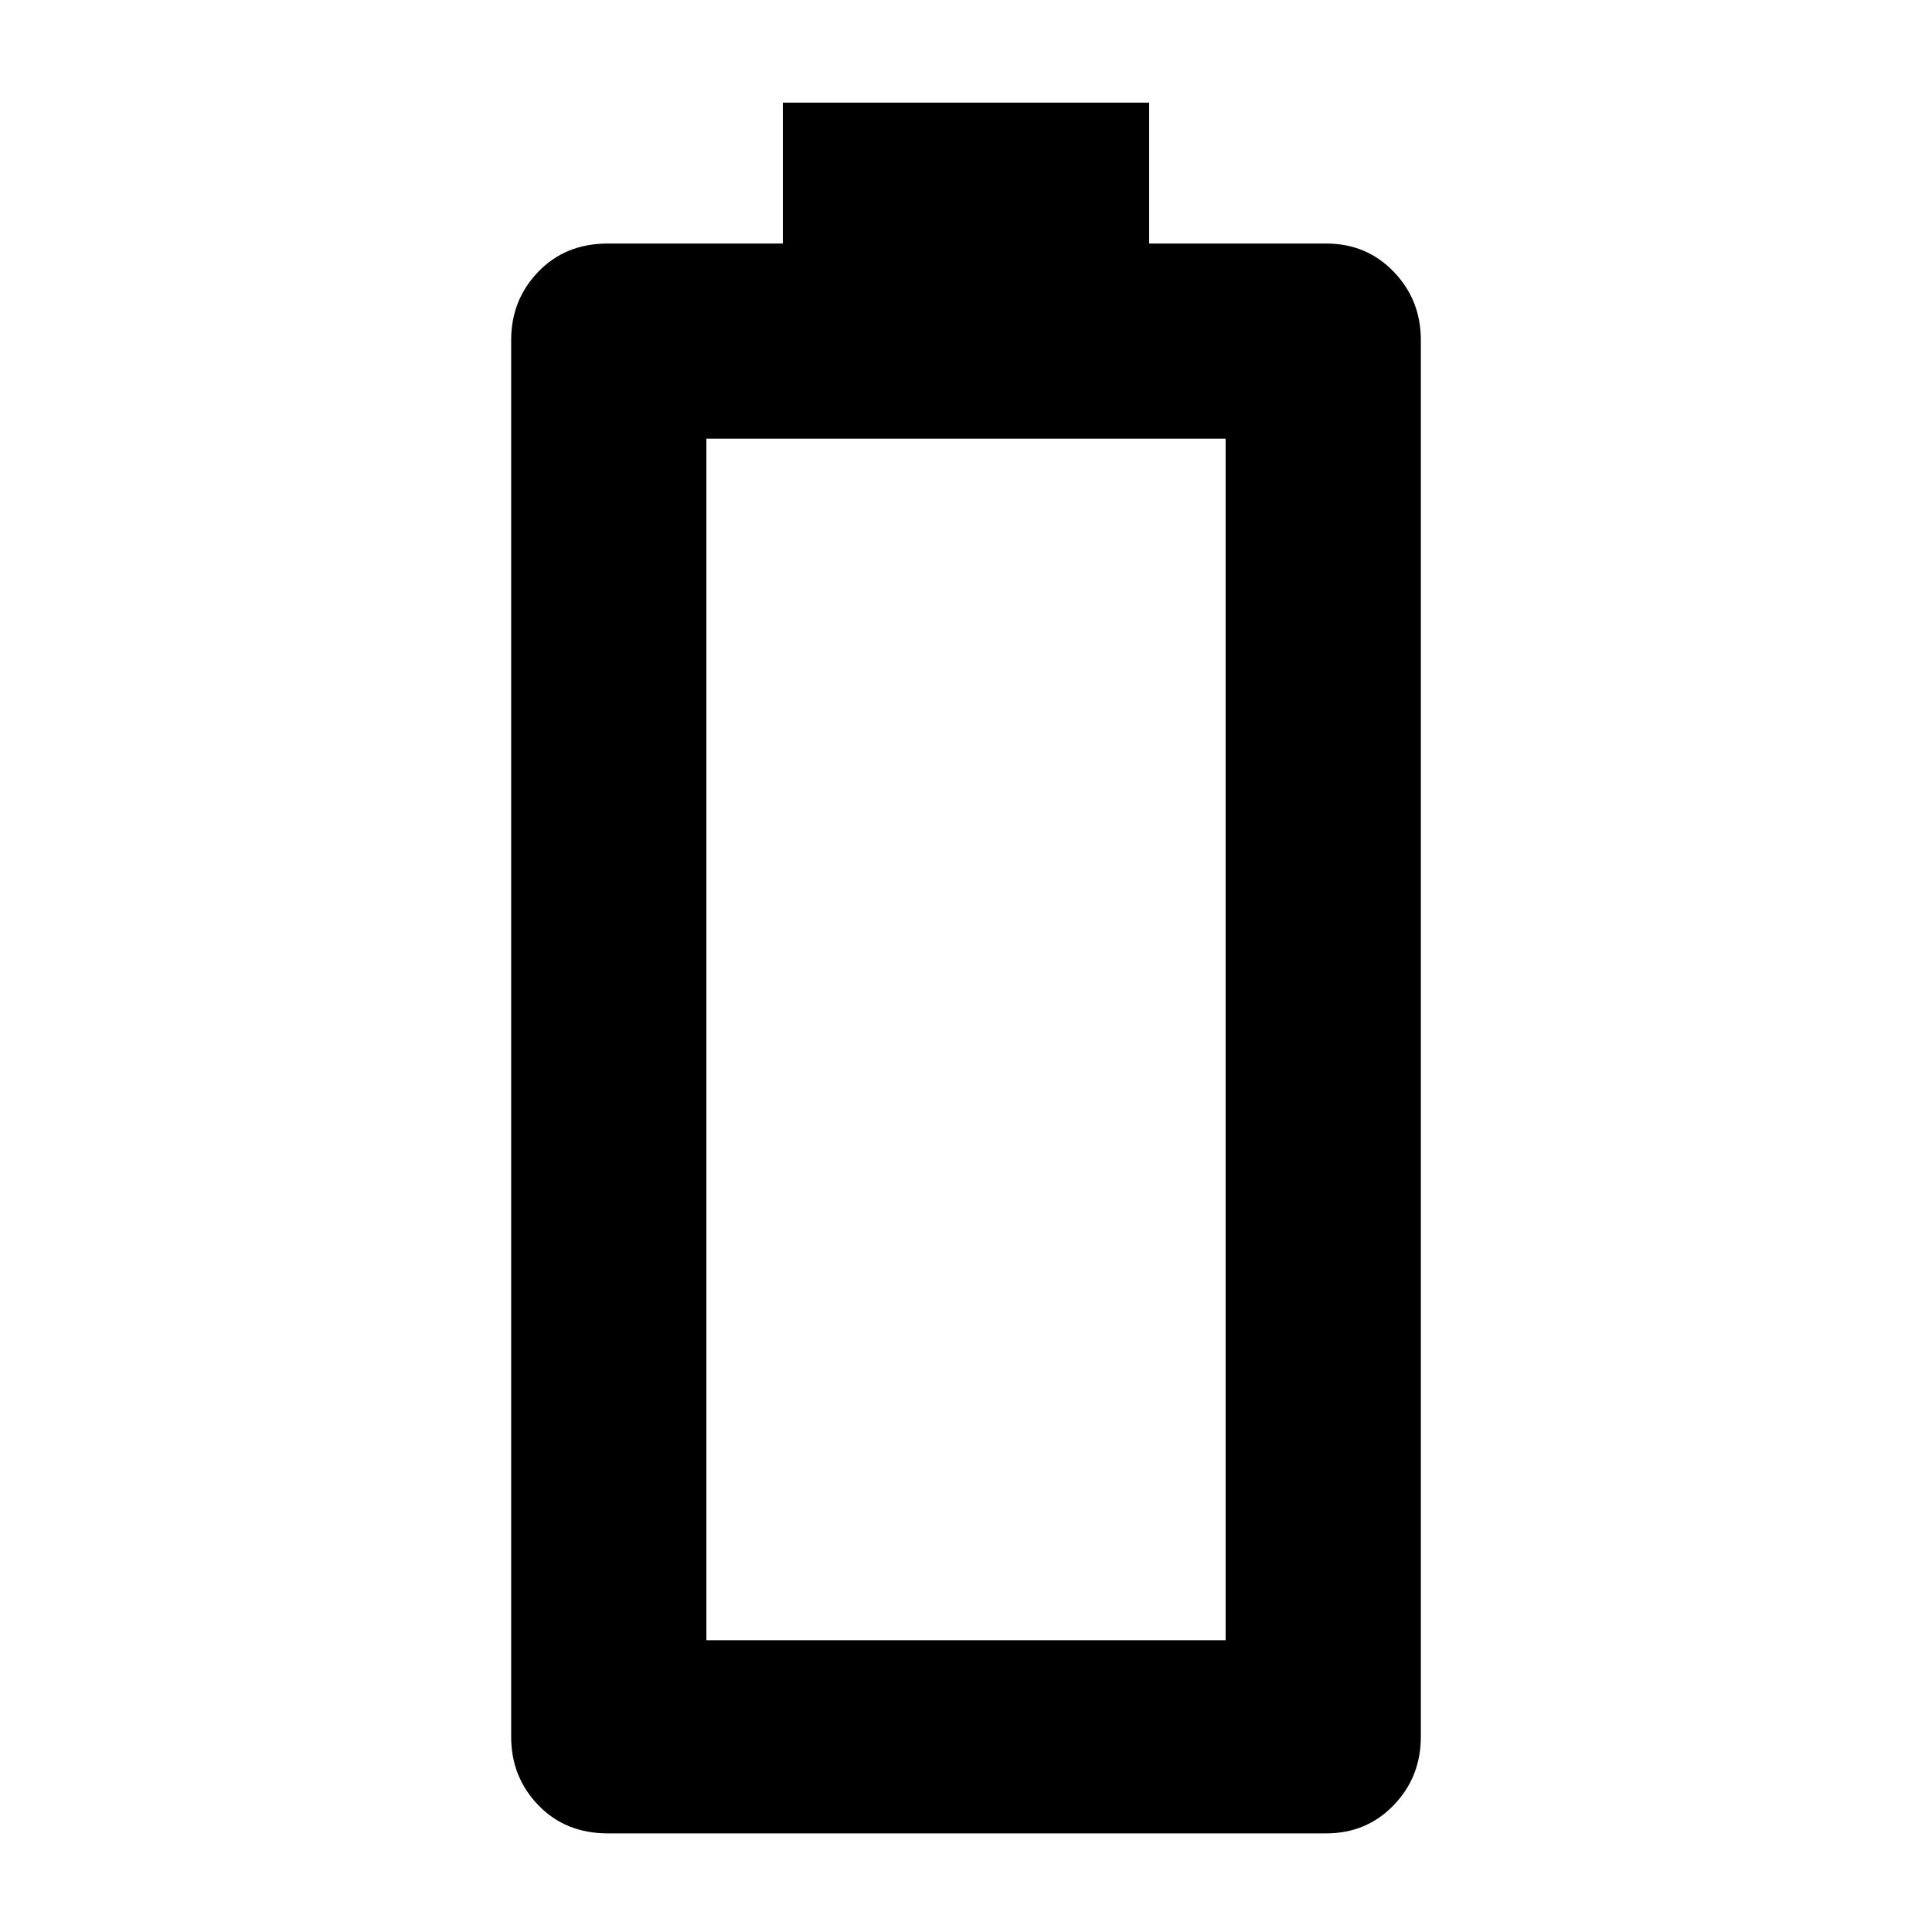 <svg xmlns="http://www.w3.org/2000/svg" height="40" width="40"><path d="M12.583 37.958q-.875 0-1.437-.583-.563-.583-.563-1.417V7.042q0-.834.563-1.417.562-.583 1.437-.583h3.625V2.125h7.584v2.917h3.666q.834 0 1.396.583.563.583.563 1.417v28.916q0 .834-.563 1.417-.562.583-1.396.583Zm2.042-4h10.75V9.083h-10.75Z"/></svg>